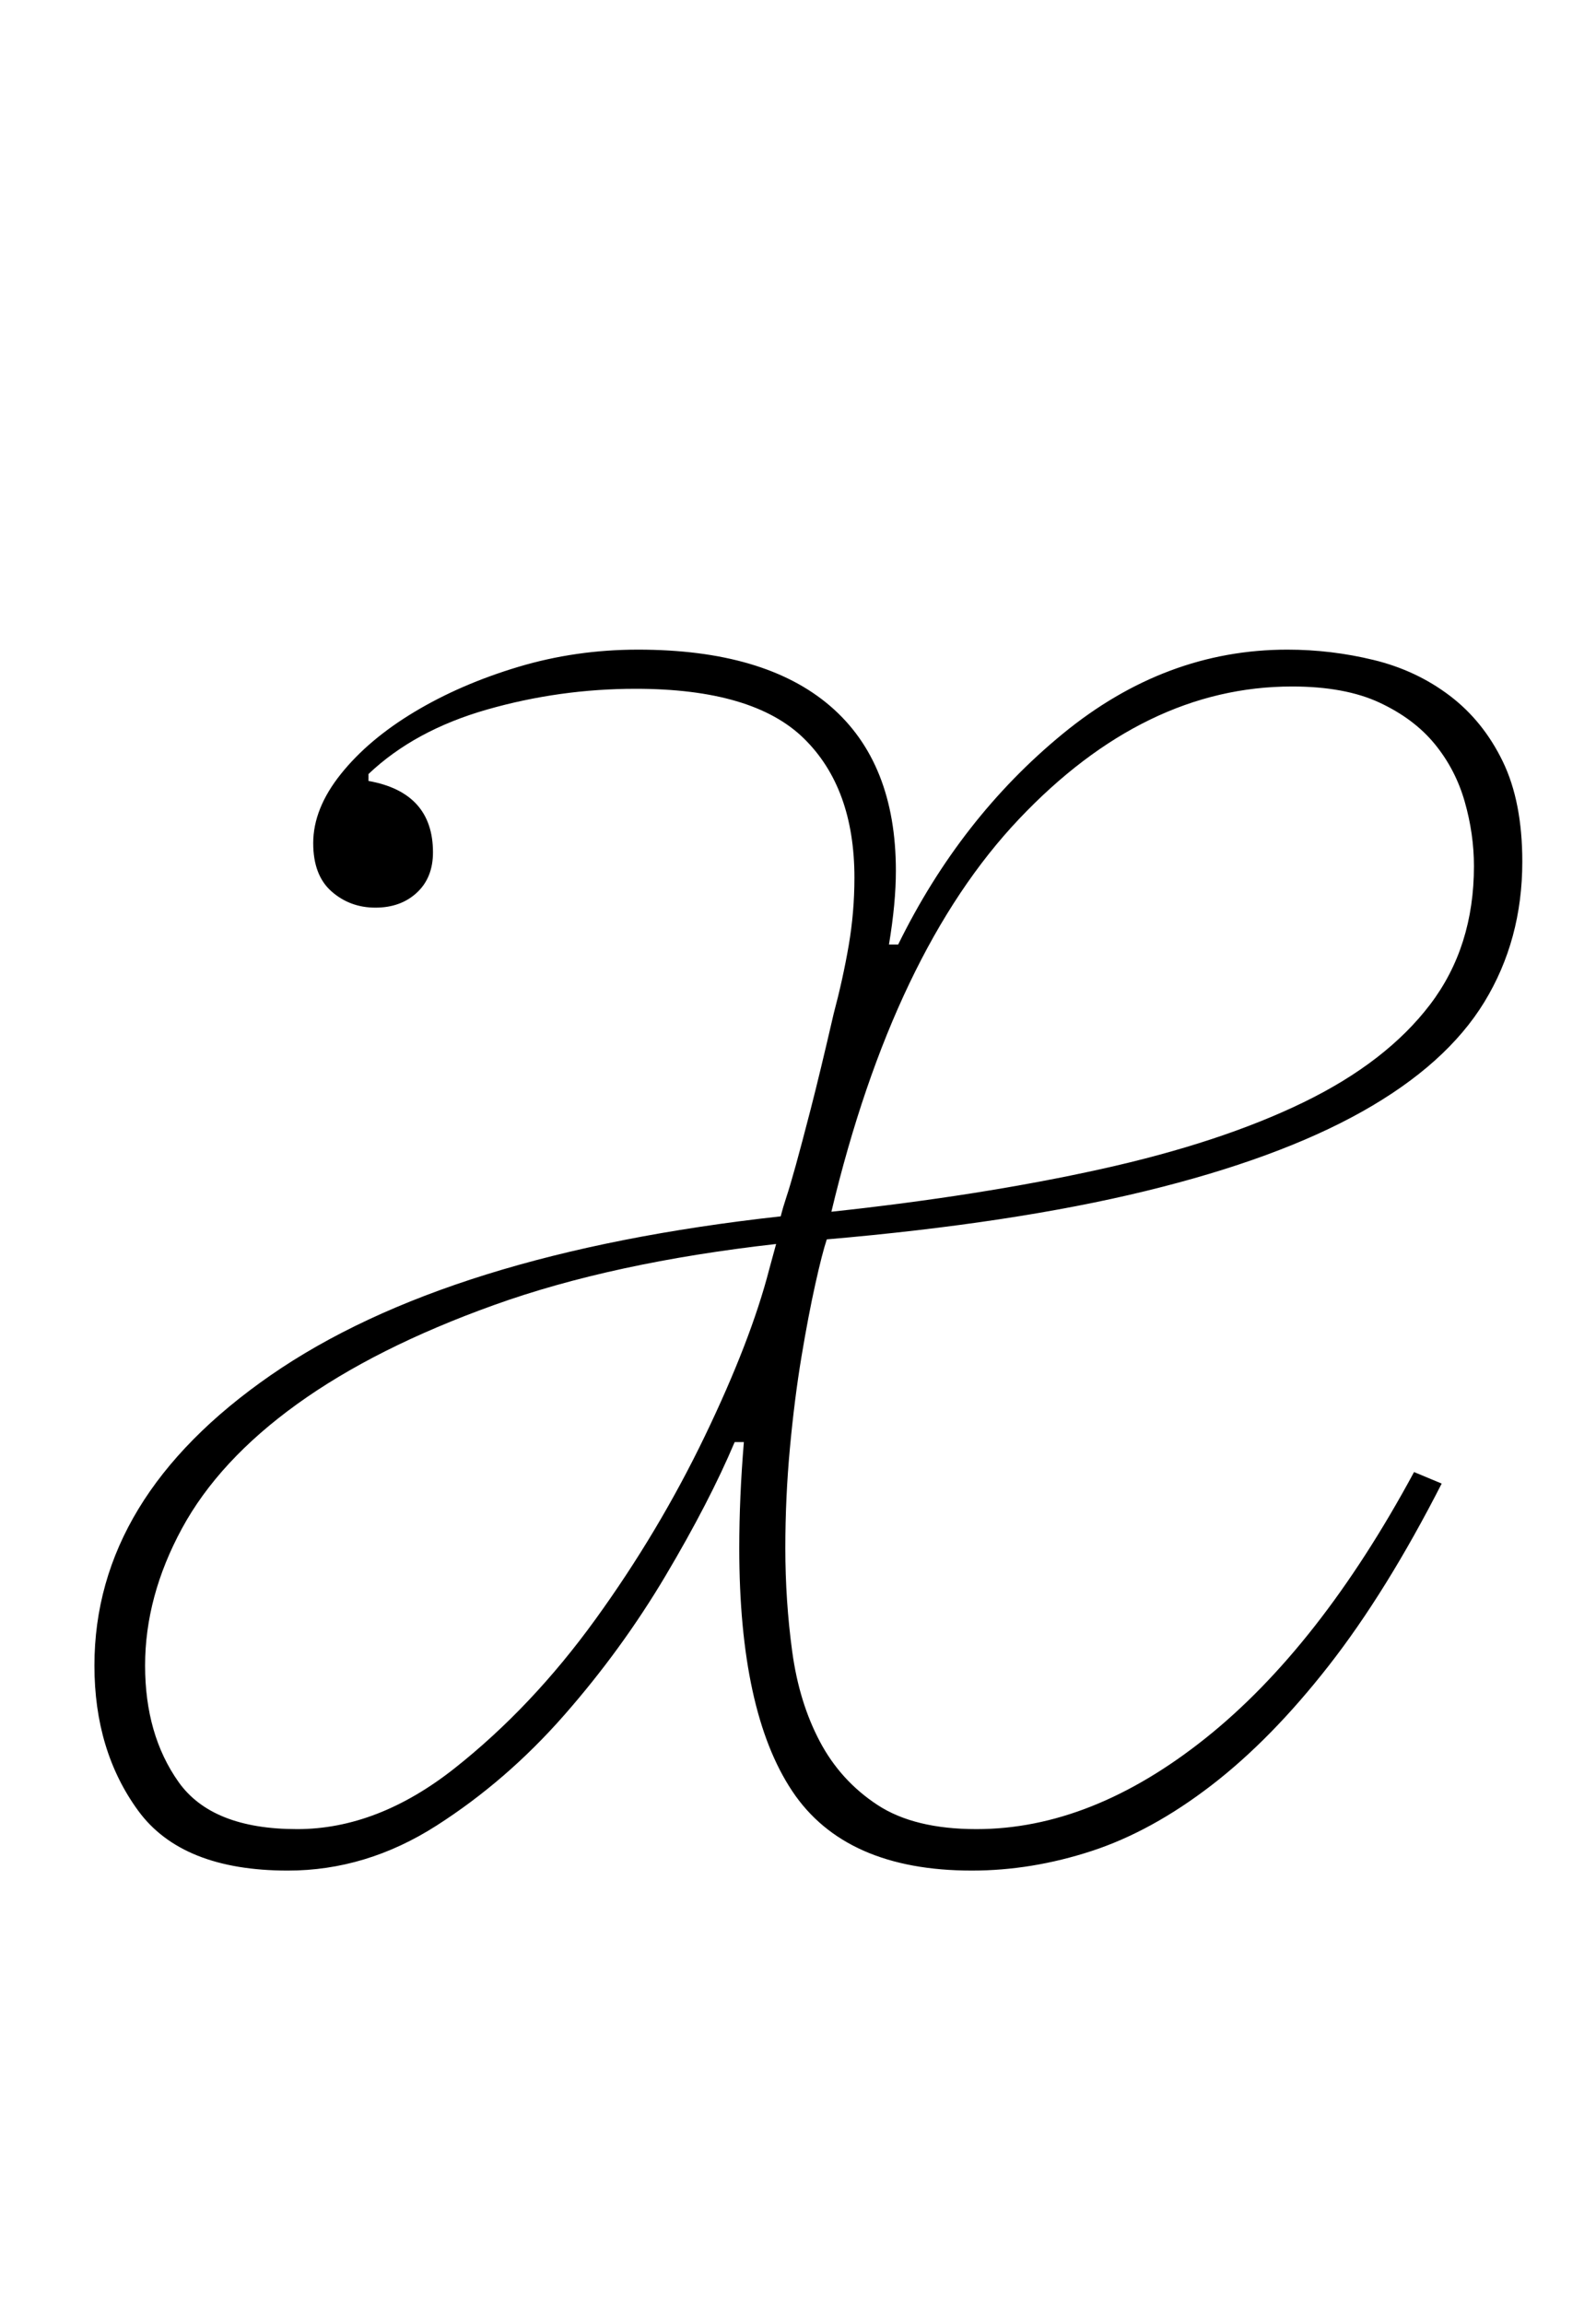<?xml version="1.0" standalone="no"?>
<!DOCTYPE svg PUBLIC "-//W3C//DTD SVG 1.1//EN" "http://www.w3.org/Graphics/SVG/1.1/DTD/svg11.dtd" >
<svg xmlns="http://www.w3.org/2000/svg" xmlns:xlink="http://www.w3.org/1999/xlink" version="1.1" viewBox="-10 0 693 1000">
  <g transform="matrix(1 0 0 -1 0 800)">
   <path fill="currentColor"
d="M115 -12q-46 0 -65 26t-19 63q0 73 76.5 126t221.5 69q1 4 2.5 8.5t4 13.5t6.5 24.5t10 41.5q4 15 6.5 29.5t2.5 29.5q0 39 -22 60.5t-73 21.5q-33 0 -64.5 -9t-51.5 -28v-3q28 -5 28 -31q0 -11 -7 -17.5t-18 -6.5t-19 7t-8 21q0 15 12 30t32 27t45 19.5t52 7.5
q55 0 83.5 -24.5t28.5 -71.5q0 -14 -3 -32h4q27 55 71.5 91.5t97.5 36.5q19 0 37.5 -4.5t33 -15.5t23 -28.5t8.5 -43.5q0 -34 -16.5 -61t-53 -47.5t-94 -34.5t-138.5 -21q-2 -6 -5 -19.5t-6 -31.5t-5 -39.5t-2 -43.5q0 -23 3 -45t12 -39t25 -27.5t43 -10.5q50 0 99.5 39.5
t90.5 115.5l12 -5q-24 -47 -49 -79t-51 -52t-52 -28.5t-52 -8.5q-55 0 -78 34.5t-23 105.5q0 11 0.5 22.5t1.5 23.5h-4q-11 -26 -30 -58t-44 -60.5t-55.5 -48t-64.5 -19.5zM119 6q35 0 68.5 26.5t61 64.5t47.5 79.5t28 72.5l3 11q-71 -8 -122.5 -26.5t-85.5 -43t-50 -54
t-16 -59.5t14.5 -50.5t51.5 -20.5zM351 274q65 7 117 18.5t88 29t55 42.5t19 60q0 14 -4 28t-13 25t-24 18t-38 7q-64 0 -118.5 -57.5t-81.5 -170.5z" />
  </g>

</svg>
